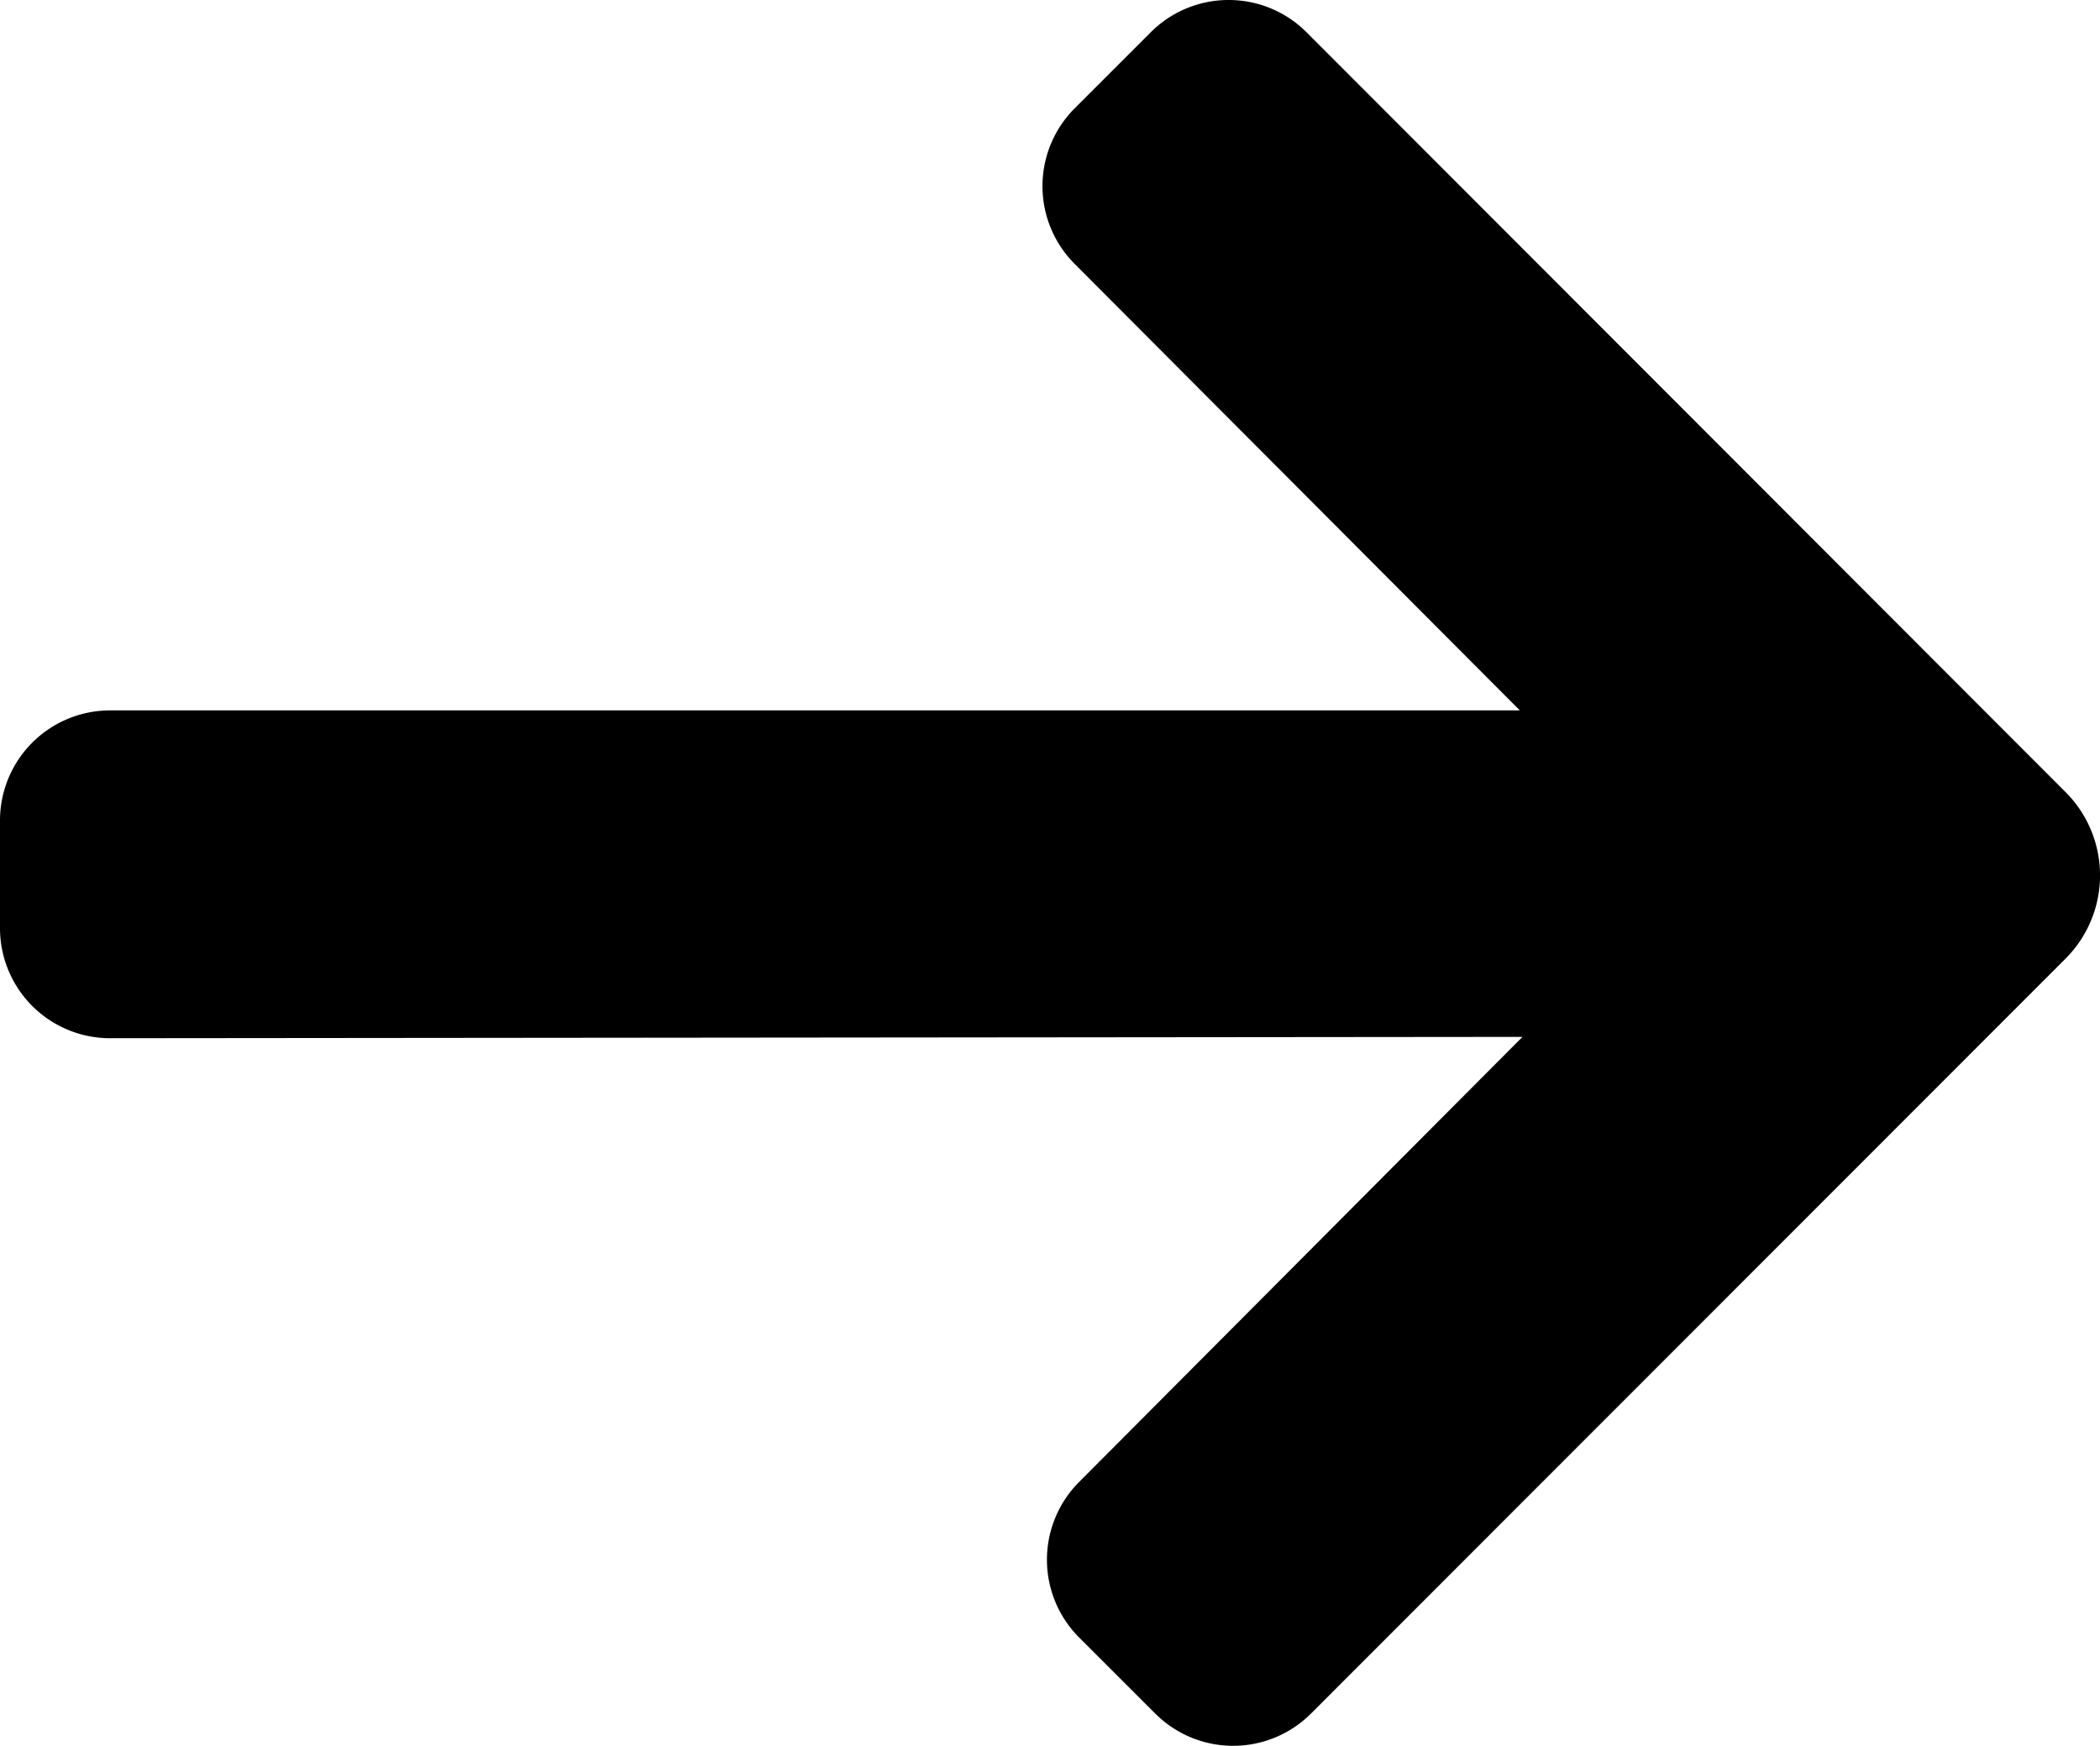 <svg xmlns="http://www.w3.org/2000/svg" viewBox="0 0 394.02 327.64"><g id="Capa_2" data-name="Capa 2"><g id="Capa_4" data-name="Capa 4"><path d="M387.56,179.9a22.11,22.11,0,0,0,0-31.25L245.14,6.05a20.66,20.66,0,0,0-29.22,0L201.65,20.32a20.66,20.66,0,0,0,0,29.22l83.52,83.78H20.66A20.66,20.66,0,0,0,0,154v20.18a20.66,20.66,0,0,0,20.66,20.66l265-.25L202.49,278.1a20.66,20.66,0,0,0,0,29.22l14.27,14.26a20.66,20.66,0,0,0,29.22,0Z"/></g></g></svg>